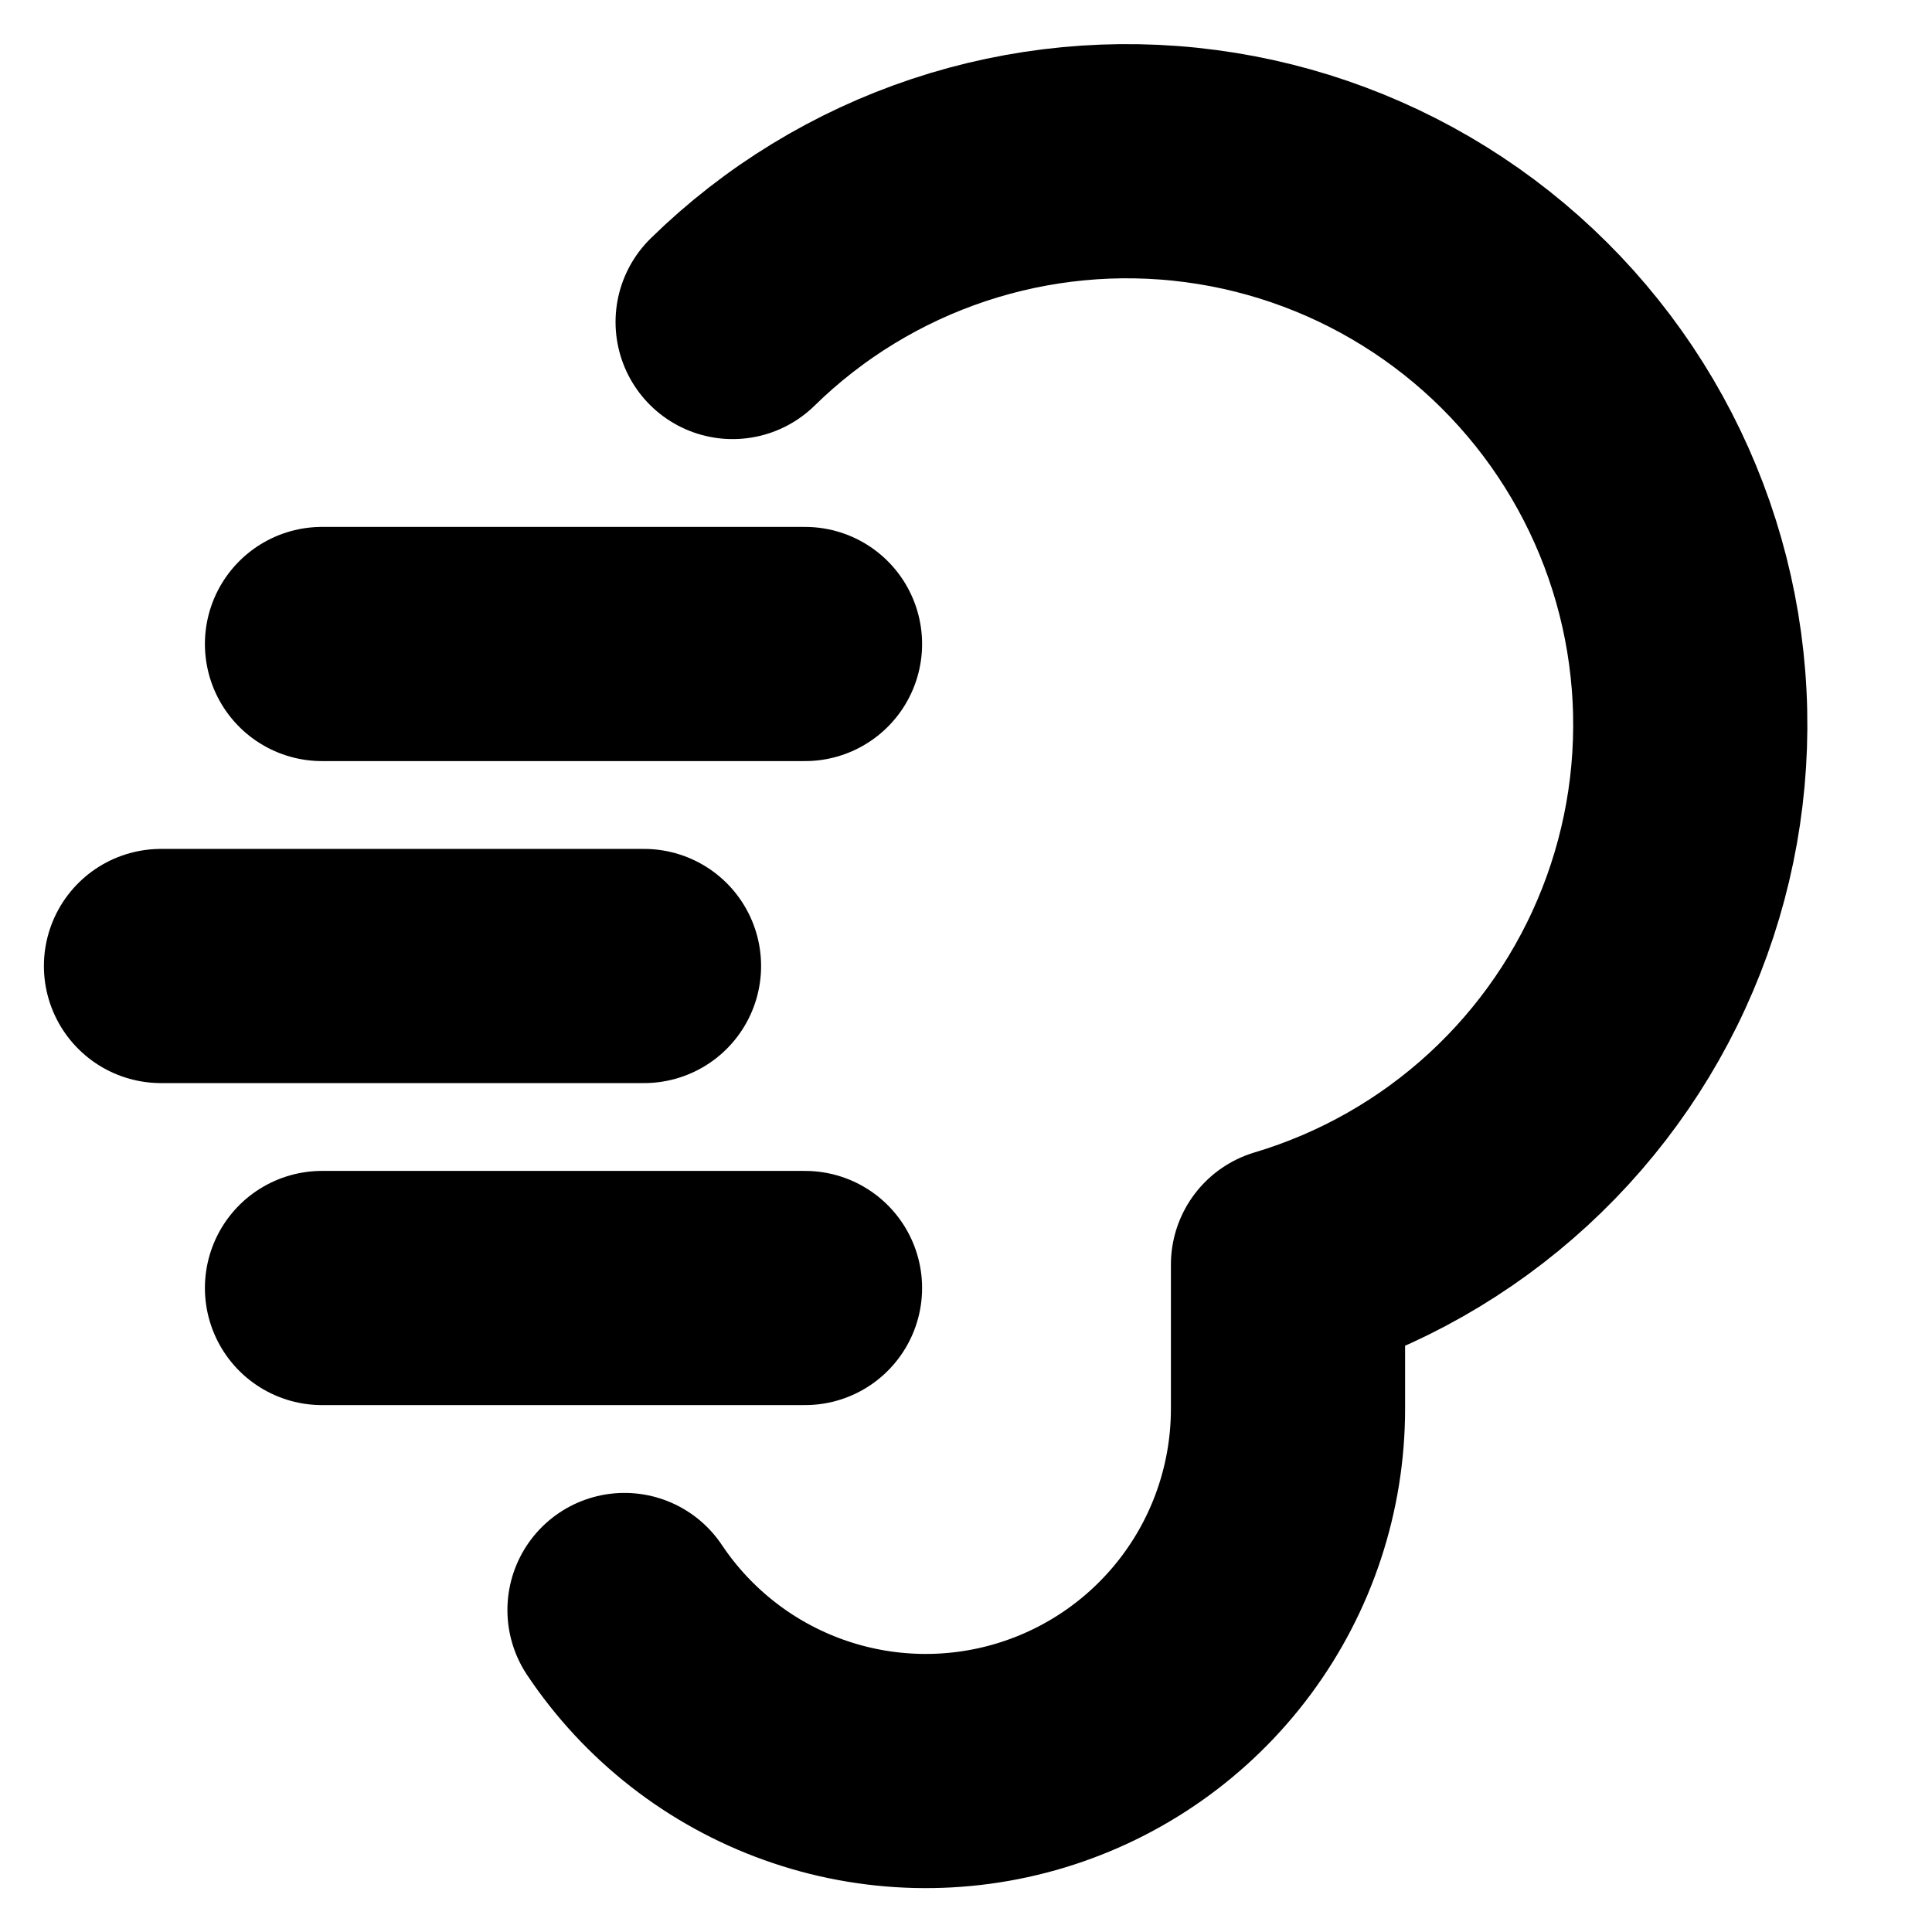 <svg width="66" height="66" viewBox="0 0 66 66" fill="none" xmlns="http://www.w3.org/2000/svg">
<path d="M25.028 11C27.115 8.956 29.64 7.415 32.412 6.492C35.183 5.57 38.128 5.29 41.024 5.674C43.919 6.058 46.69 7.096 49.124 8.709C51.56 10.322 53.596 12.469 55.078 14.985C56.561 17.502 57.452 20.323 57.682 23.235C57.913 26.147 57.479 29.073 56.411 31.792C55.344 34.511 53.672 36.951 51.521 38.928C49.371 40.905 46.799 42.366 44 43.202V48.125C44 50.78 43.147 53.365 41.565 55.497C39.983 57.63 37.758 59.197 35.217 59.968C32.676 60.739 29.955 60.672 27.455 59.777C24.955 58.883 22.809 57.208 21.334 55M27.5 44H11M27.5 22L11 22M22 33L5.5 33" stroke="black" stroke-width="8" stroke-linecap="round" stroke-linejoin="round"/>
</svg>
